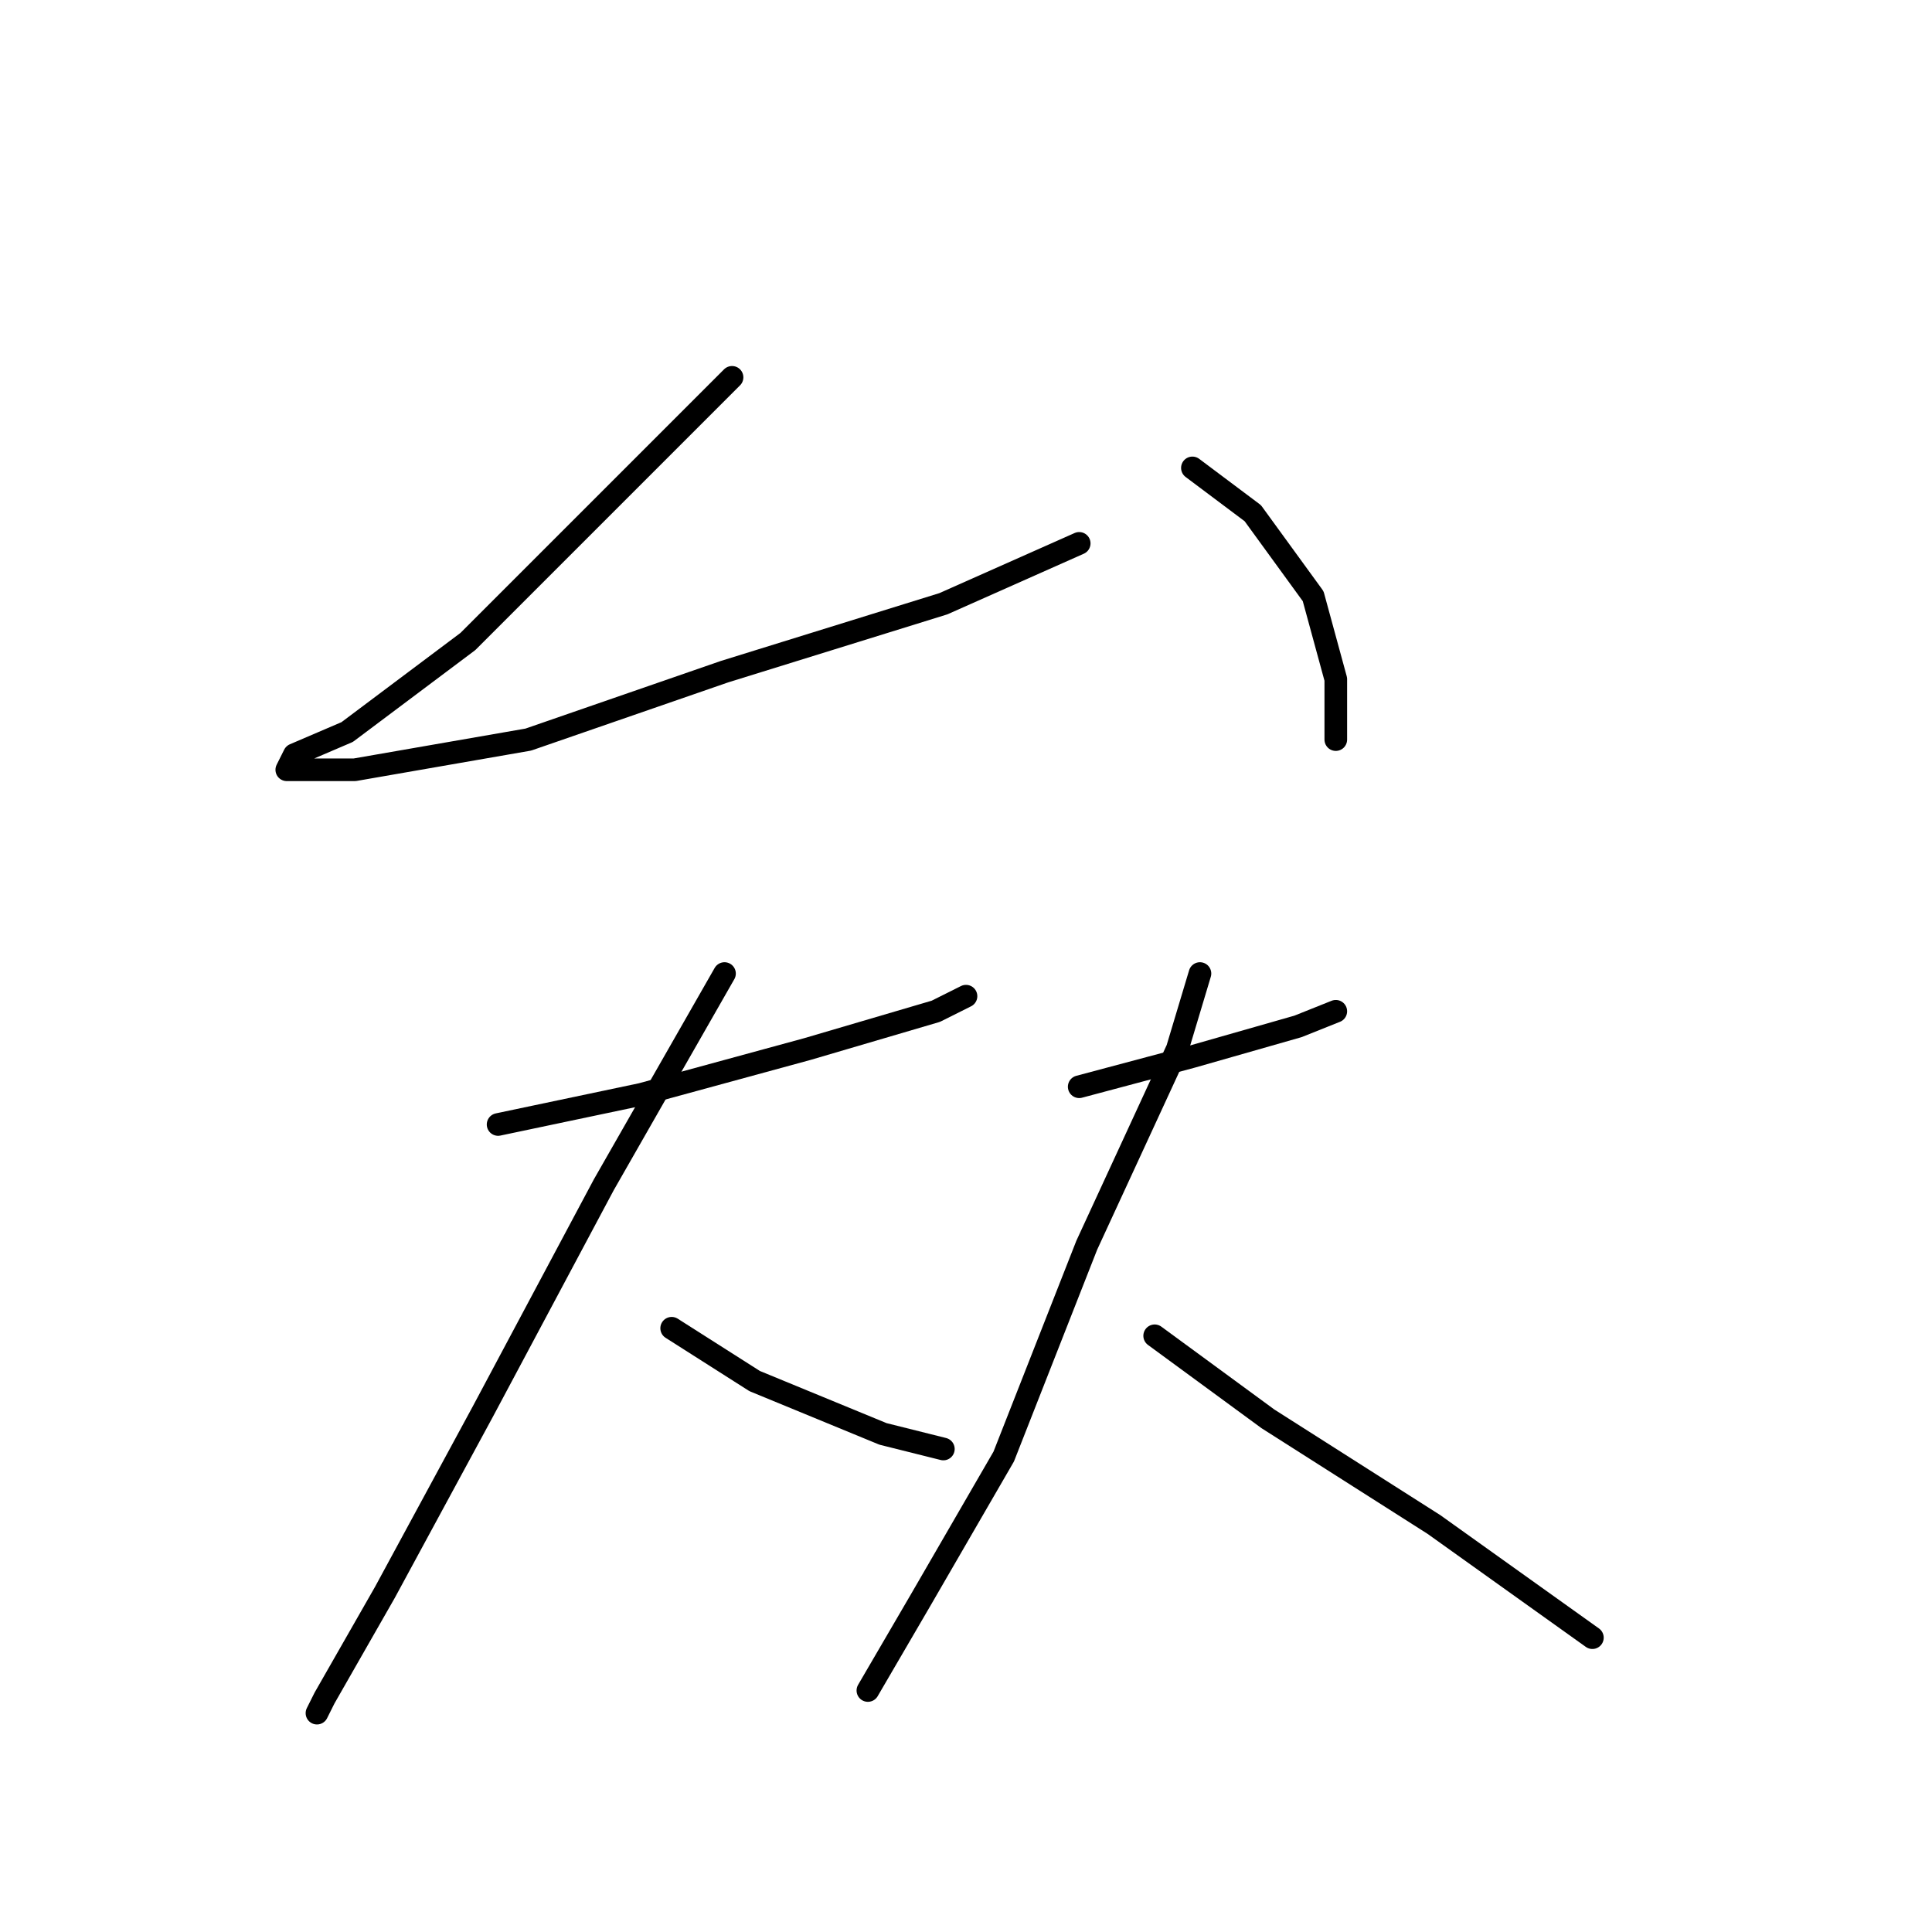 <?xml version="1.0" standalone="no"?>
    <svg width="256" height="256" xmlns="http://www.w3.org/2000/svg" version="1.1">
    <polyline stroke="black" stroke-width="3" stroke-linecap="round" fill="transparent" stroke-linejoin="round" points="97 50 79 68 62 85 46 97 39 100 38 102 40 102 47 102 70 98 96 89 125 80 143 72 143 72 " />
        <polyline stroke="black" stroke-width="3" stroke-linecap="round" fill="transparent" stroke-linejoin="round" points="158 62 166 68 174 79 177 90 177 98 177 98 " />
        <polyline stroke="black" stroke-width="3" stroke-linecap="round" fill="transparent" stroke-linejoin="round" points="66 149 85 145 107 139 124 134 128 132 128 132 " />
        <polyline stroke="black" stroke-width="3" stroke-linecap="round" fill="transparent" stroke-linejoin="round" points="96 129 80 157 64 187 51 211 43 225 42 227 42 227 " />
        <polyline stroke="black" stroke-width="3" stroke-linecap="round" fill="transparent" stroke-linejoin="round" points="89 176 100 183 117 190 125 192 125 192 " />
        <polyline stroke="black" stroke-width="3" stroke-linecap="round" fill="transparent" stroke-linejoin="round" points="143 144 158 140 172 136 177 134 177 134 " />
        <polyline stroke="black" stroke-width="3" stroke-linecap="round" fill="transparent" stroke-linejoin="round" points="159 129 156 139 144 165 133 193 122 212 115 224 115 224 " />
        <polyline stroke="black" stroke-width="3" stroke-linecap="round" fill="transparent" stroke-linejoin="round" points="153 177 168 188 190 202 211 217 211 217 " />
        </svg>